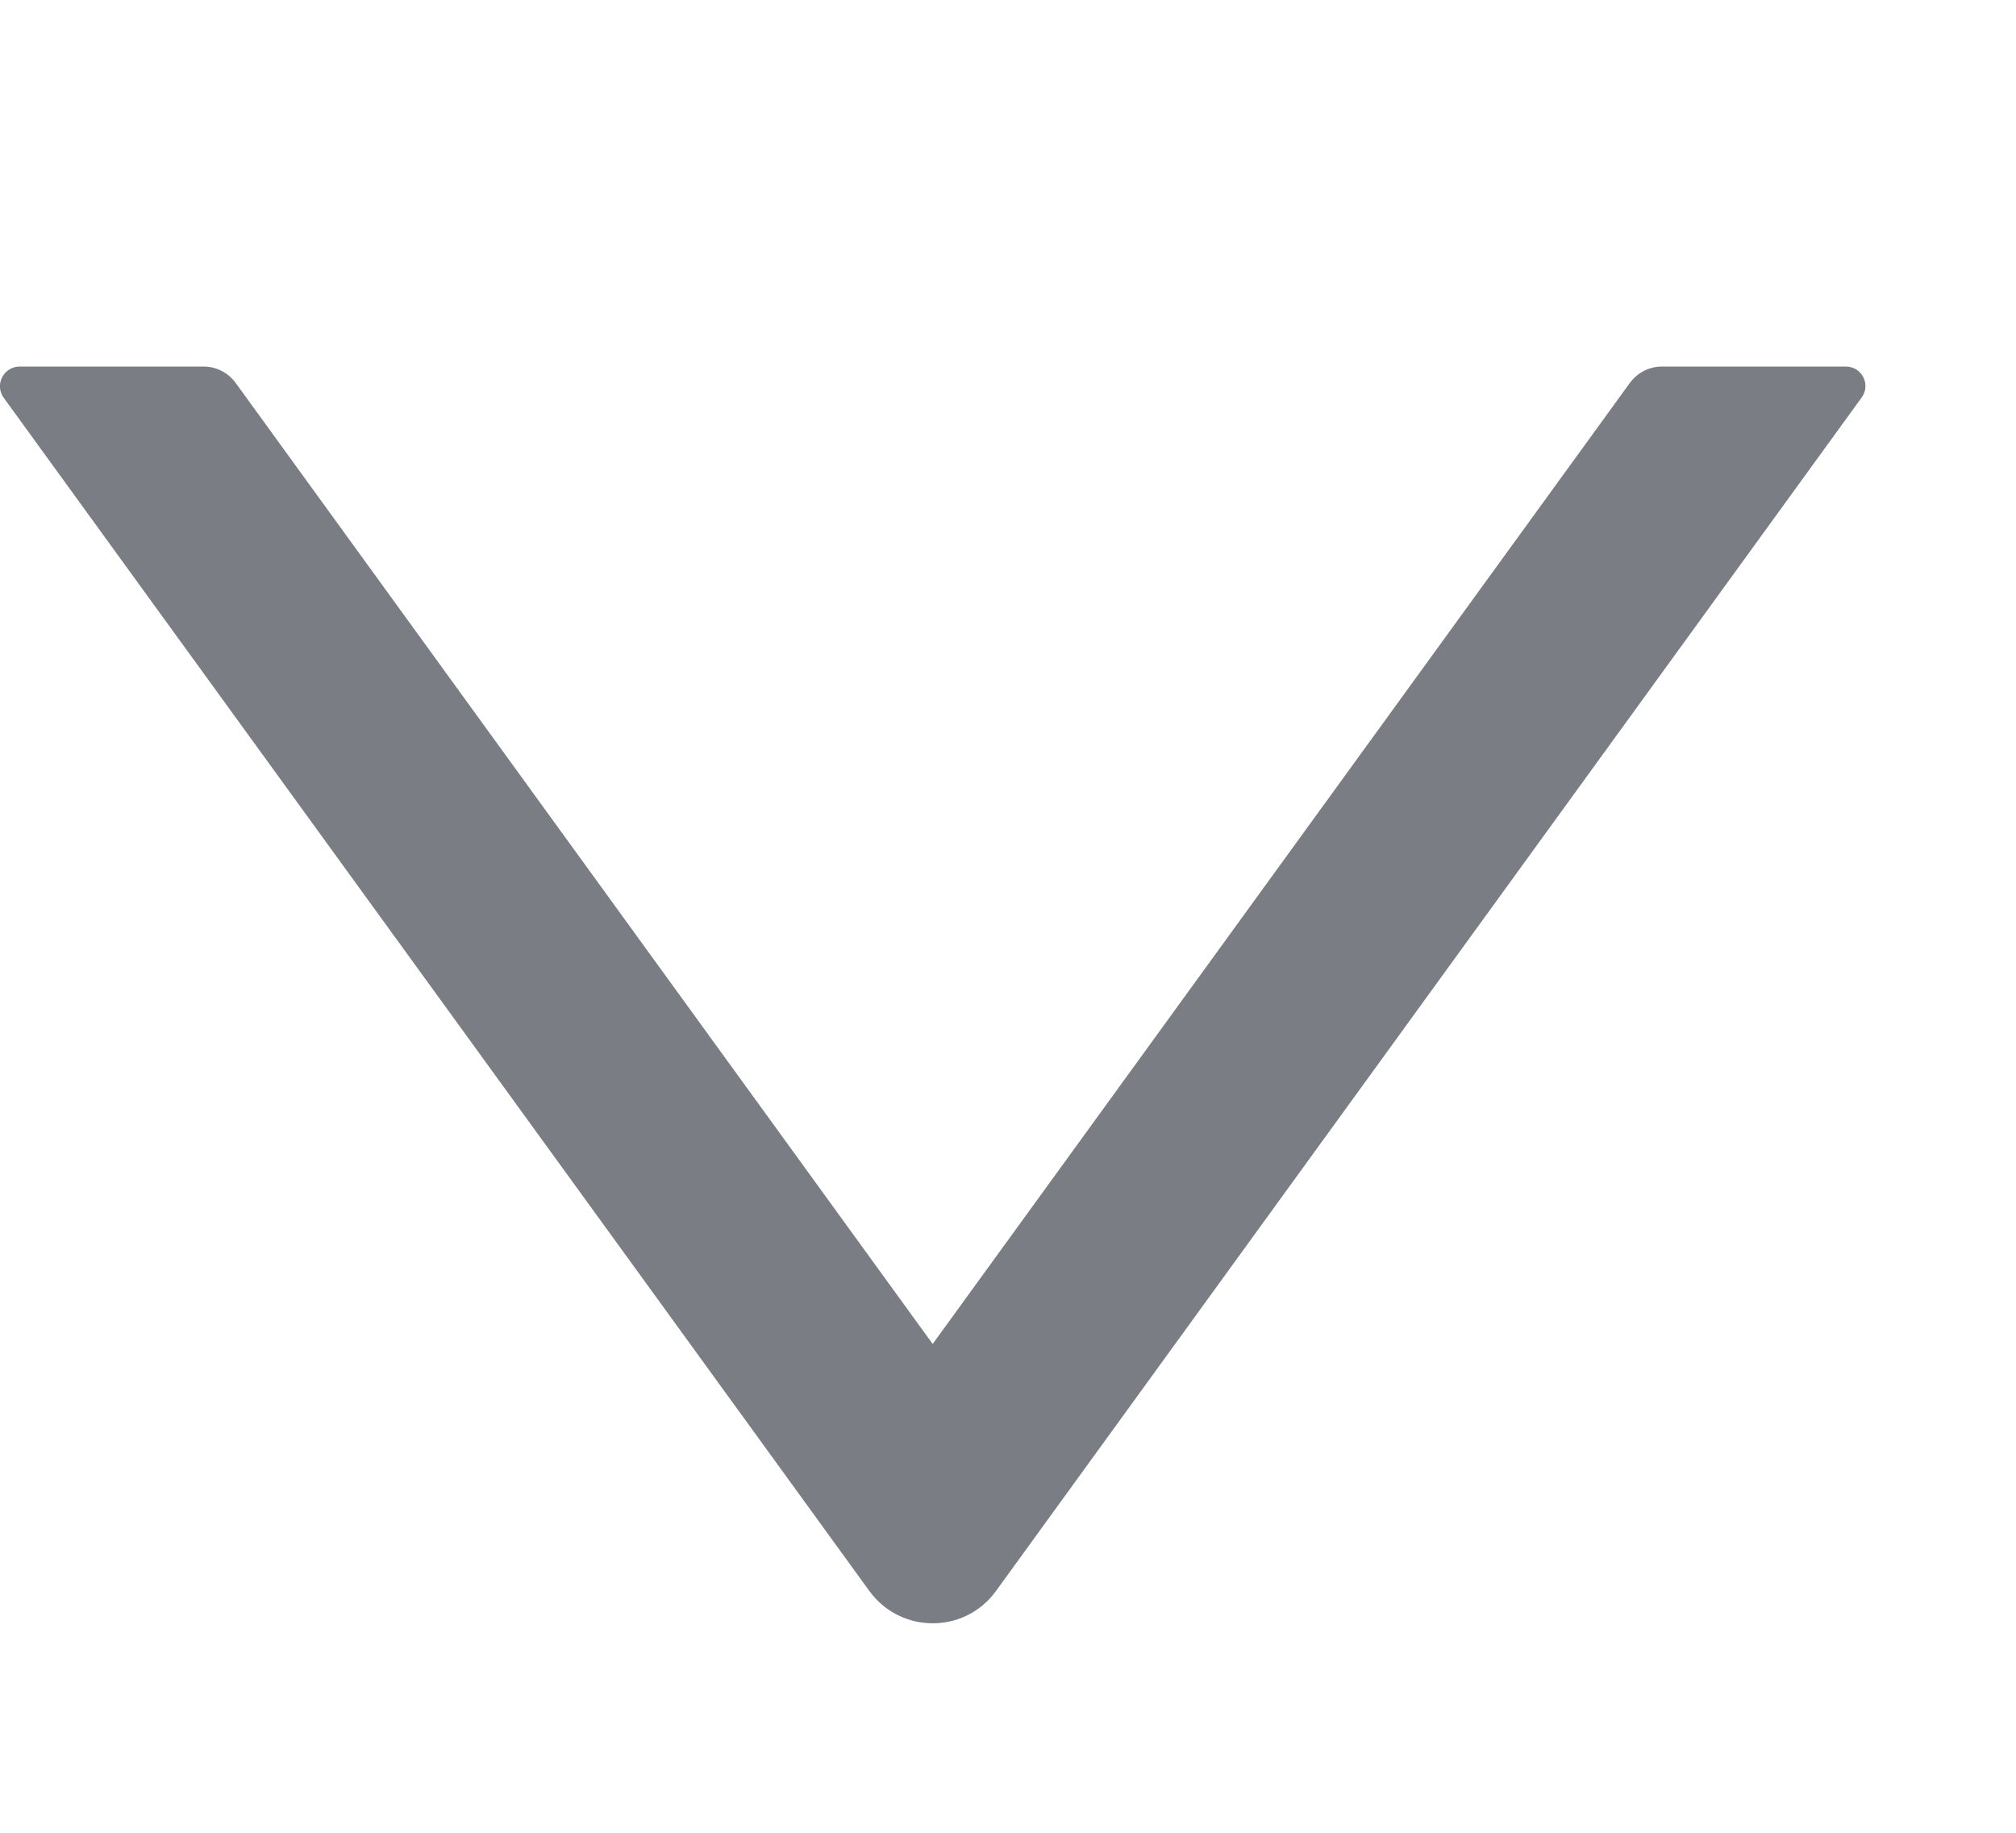 <svg width="11" height="10" viewBox="0 0 11 10" fill="none" xmlns="http://www.w3.org/2000/svg">
<path d="M10.072 2H9.067C8.999 2 8.935 2.033 8.894 2.088L5.089 7.333L1.285 2.088C1.244 2.033 1.18 2 1.112 2H0.107C0.02 2 -0.031 2.099 0.02 2.17L4.743 8.68C4.914 8.916 5.265 8.916 5.435 8.68L10.157 2.17C10.21 2.099 10.159 2 10.072 2Z" fill="#7A7E84"/>
</svg>
